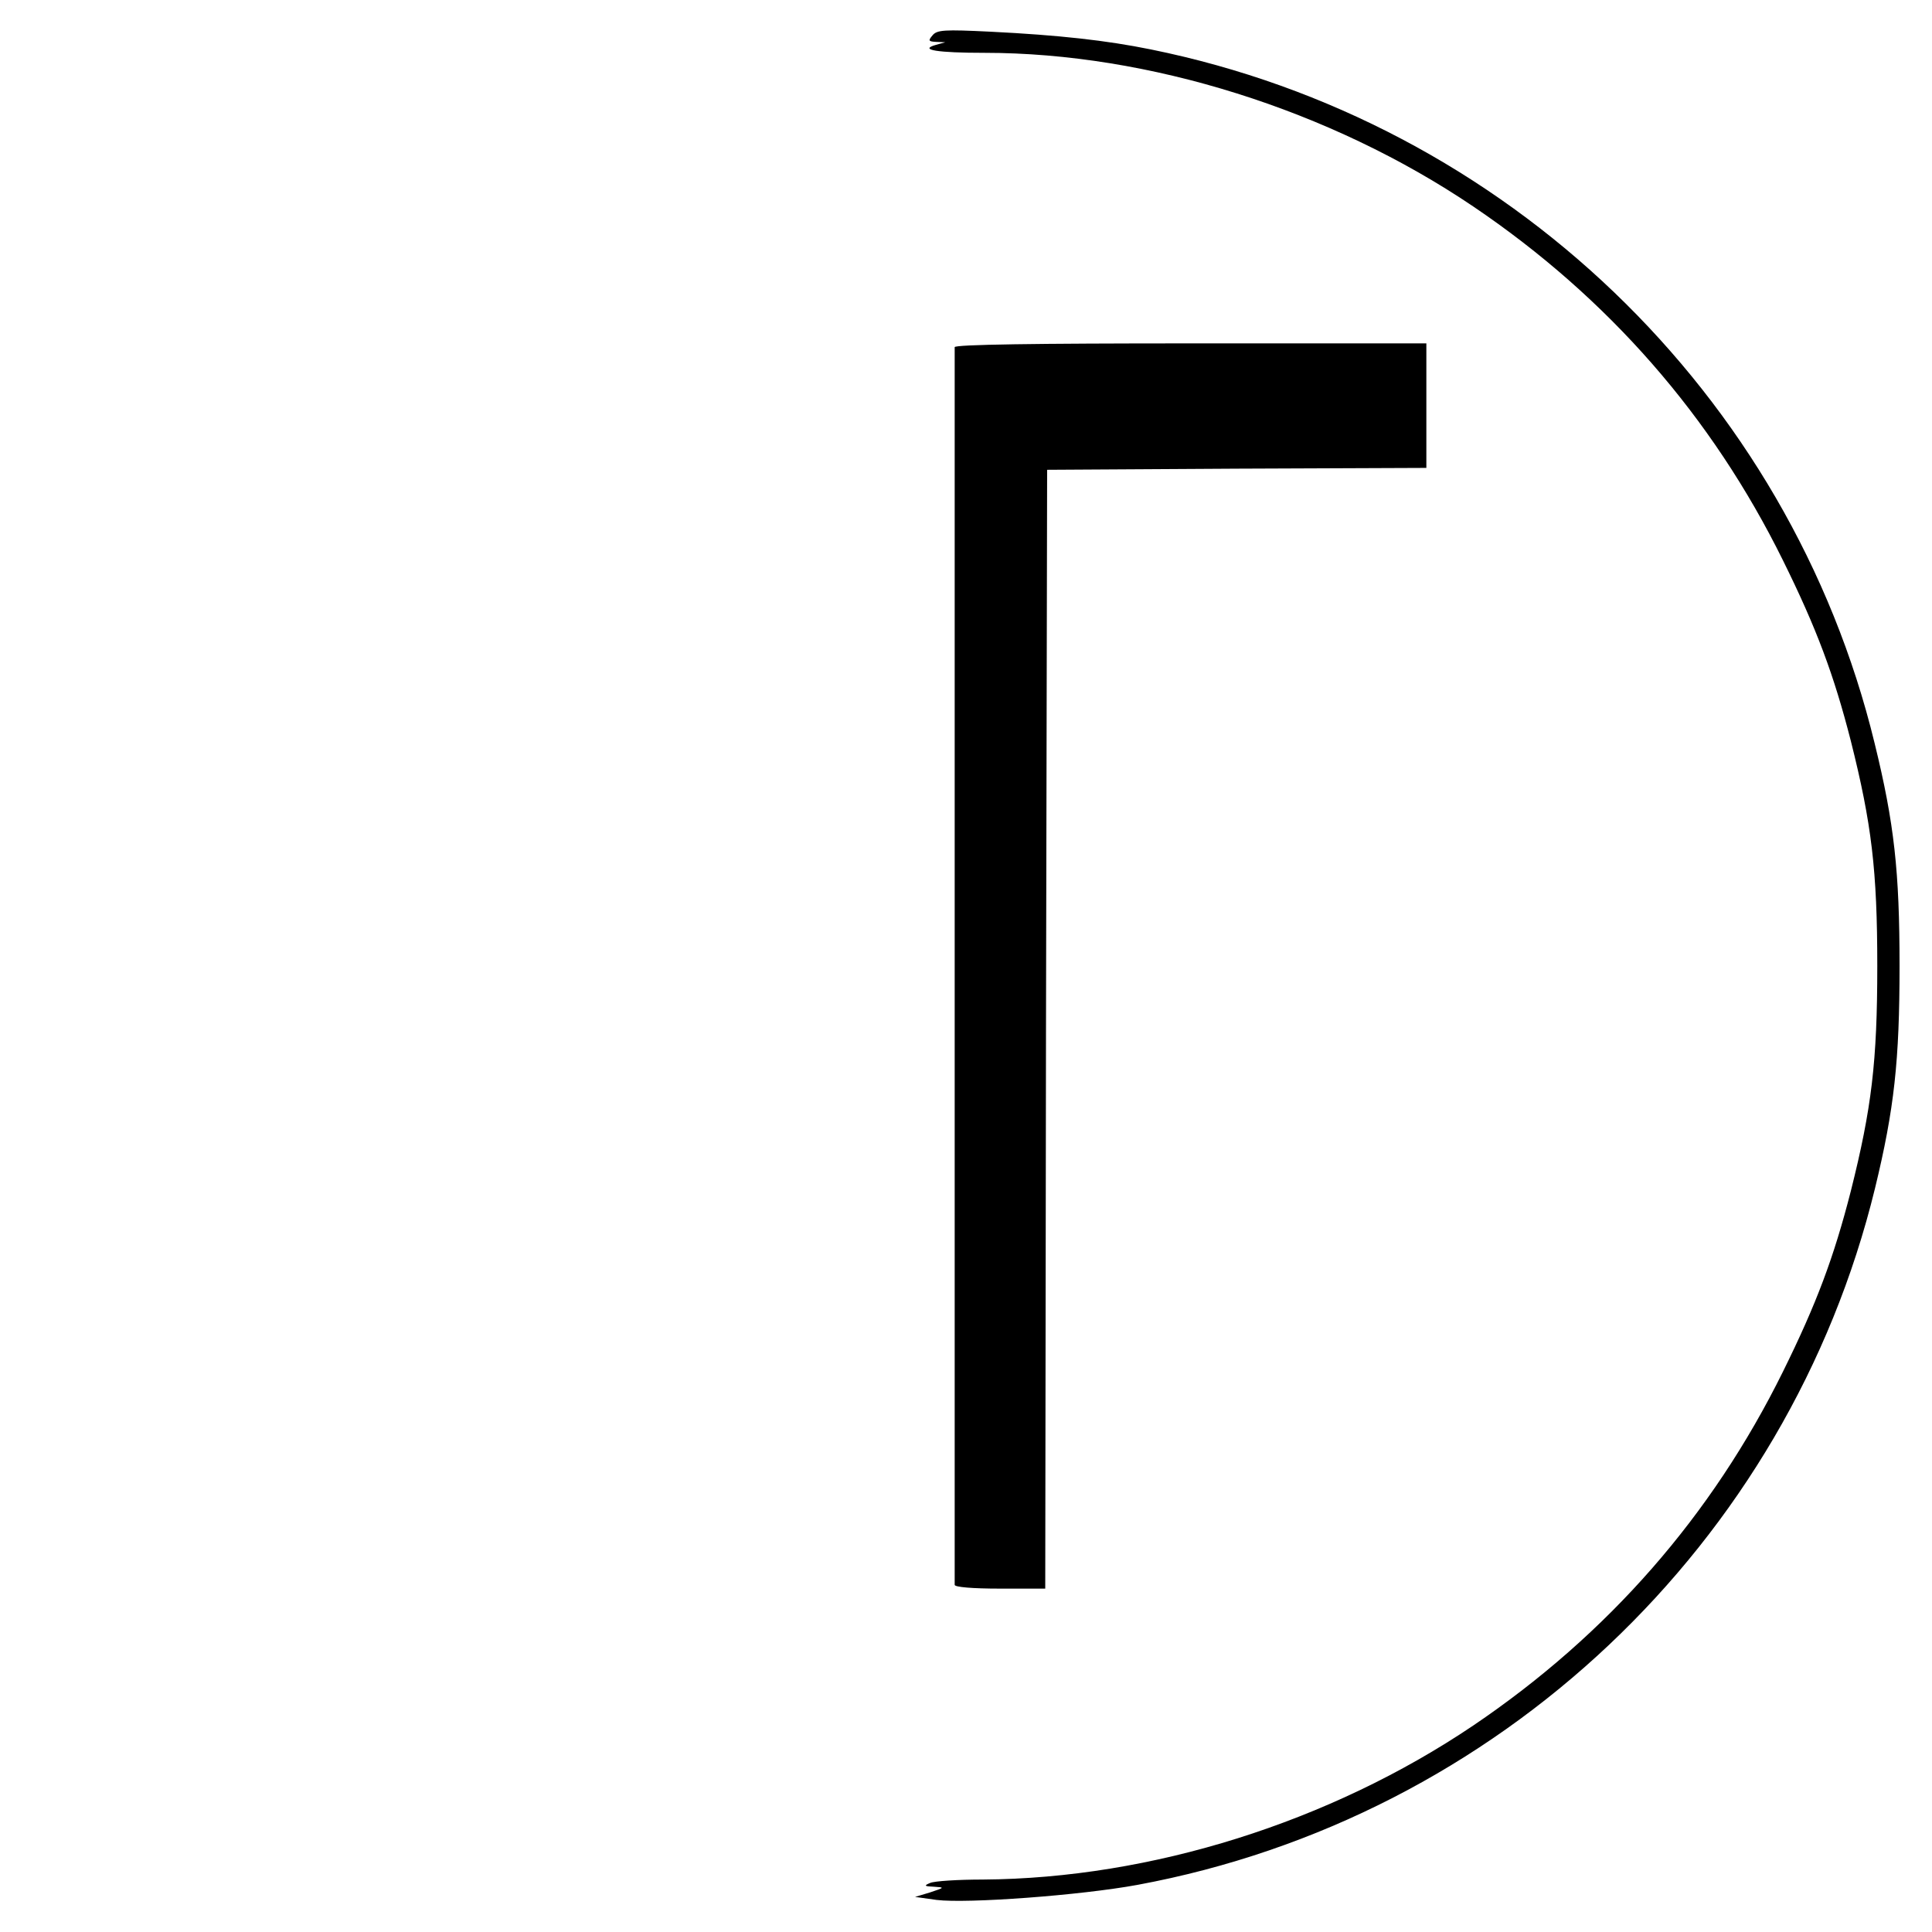 <?xml version="1.0" standalone="no"?>
<!DOCTYPE svg PUBLIC "-//W3C//DTD SVG 20010904//EN"
 "http://www.w3.org/TR/2001/REC-SVG-20010904/DTD/svg10.dtd">
<svg version="1.0" xmlns="http://www.w3.org/2000/svg"
 width="512pt" height="512pt" viewBox="0 0 512 512"
 preserveAspectRatio="xMidYMid meet">
<g transform="translate(0,512) scale(0.1,-0.1)"
fill="#000000" stroke="none">
<path d="M2471 5026 c-12 -14 -10 -16 10 -17 l24 -1 -25 -7 c-46 -13 4 -21
129 -21 435 0 916 -151 1295 -407 358 -242 633 -557 821 -938 89 -180 135
-303 180 -479 55 -219 70 -342 70 -596 0 -254 -15 -377 -70 -596 -45 -176 -91
-299 -180 -479 -188 -381 -463 -696 -821 -938 -380 -256 -853 -405 -1299 -408
-66 0 -129 -4 -140 -9 -17 -7 -16 -9 10 -10 29 -2 29 -2 -10 -15 l-40 -12 57
-8 c81 -10 381 12 533 40 955 177 1724 903 1954 1846 51 210 65 338 65 589 0
251 -14 378 -66 590 -225 927 -977 1648 -1918 1839 -118 24 -244 38 -425 47
-123 6 -142 5 -154 -10z"/>
<path d="M2530 4200 c0 -5 0 -743 0 -1640 0 -896 0 -1634 0 -1640 0 -6 47 -10
120 -10 l120 0 2 1483 3 1482 503 3 502 2 0 165 0 165 -625 0 c-410 0 -625 -3
-625 -10z"/>
</g>
</svg>
